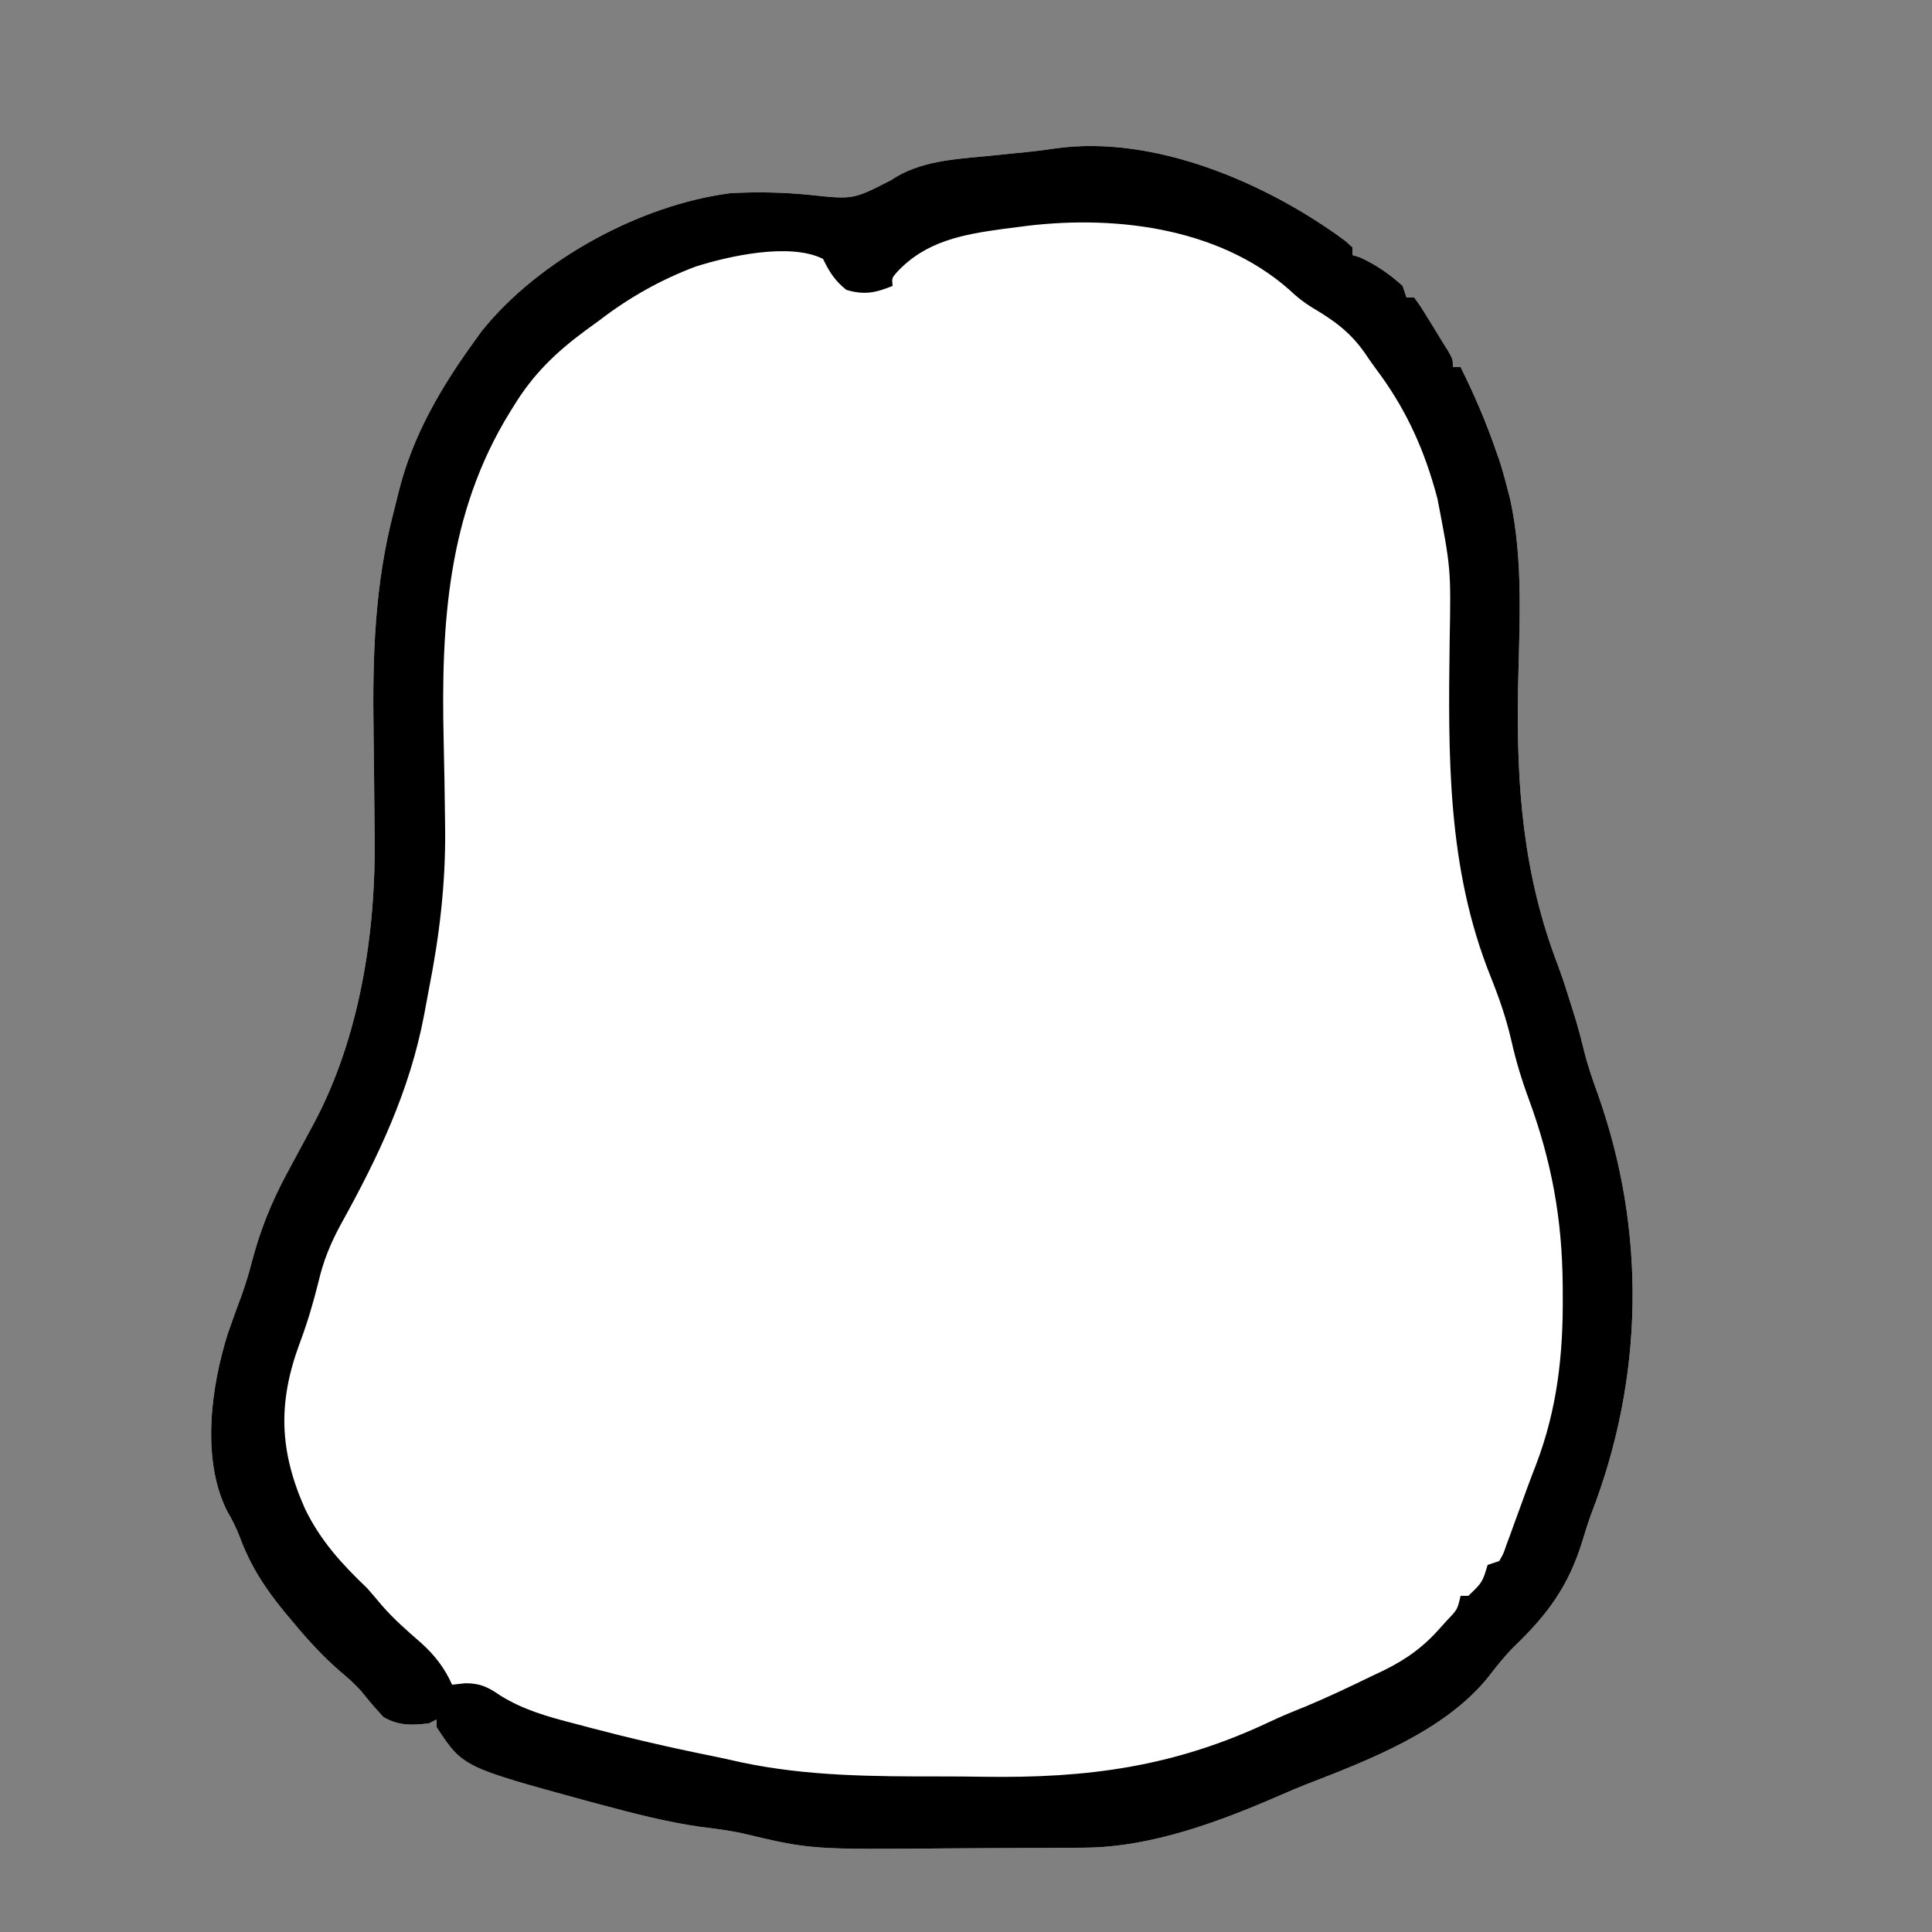 <?xml version="1.0" encoding="UTF-8"?>
<svg version="1.1" xmlns="http://www.w3.org/2000/svg" width="500" height="500">
<rect width="100%" height="100%" fill="#808080" stroke="none"/>
<path d="M0 0 C0.608 0.549 1.217 1.098 1.844 1.664 C1.844 2.324 1.844 2.984 1.844 3.664 C2.504 3.87 3.164 4.077 3.844 4.289 C7.923 6.159 11.534 8.625 14.844 11.664 C15.174 12.654 15.504 13.644 15.844 14.664 C16.504 14.664 17.164 14.664 17.844 14.664 C19.465 16.895 19.465 16.895 21.281 19.852 C21.878 20.814 22.475 21.777 23.09 22.77 C23.669 23.725 24.247 24.68 24.844 25.664 C25.696 27.02 25.696 27.02 26.566 28.402 C27.844 30.664 27.844 30.664 27.844 32.664 C28.504 32.664 29.164 32.664 29.844 32.664 C33.38 39.761 36.455 46.921 39.031 54.414 C39.269 55.078 39.506 55.743 39.75 56.427 C40.548 58.821 41.212 61.221 41.844 63.664 C42.122 64.739 42.401 65.814 42.688 66.922 C46.204 83.133 44.999 99.879 44.707 116.368 C44.285 141.174 46.025 164.019 54.993 187.381 C56.348 191.017 57.511 194.708 58.656 198.414 C59.034 199.626 59.412 200.838 59.801 202.086 C60.518 204.547 61.171 207.027 61.77 209.52 C62.702 213.334 63.975 216.971 65.306 220.662 C77.936 256.168 77.295 294.146 63.736 329.238 C62.84 331.673 62.072 334.12 61.328 336.605 C57.686 348.348 52.299 355.531 43.496 364.003 C41.089 366.422 39.059 369.03 36.969 371.727 C25.655 385.724 6.058 393.203 -10.352 399.547 C-12.488 400.398 -14.604 401.297 -16.711 402.219 C-32.531 409.1 -50.061 415.706 -67.465 415.841 C-68.172 415.848 -68.878 415.854 -69.607 415.861 C-71.936 415.881 -74.265 415.892 -76.594 415.902 C-77.399 415.906 -78.205 415.91 -79.035 415.915 C-83.313 415.936 -87.592 415.95 -91.871 415.959 C-95.366 415.968 -98.861 415.989 -102.355 416.021 C-138.355 416.344 -138.355 416.344 -155.997 412.134 C-159.684 411.331 -163.416 410.887 -167.156 410.414 C-175.792 409.16 -184.176 406.98 -192.594 404.727 C-194.478 404.222 -194.478 404.222 -196.4 403.708 C-228.365 394.968 -228.365 394.968 -235.156 384.664 C-235.156 384.004 -235.156 383.344 -235.156 382.664 C-235.816 382.994 -236.476 383.324 -237.156 383.664 C-241.549 384.191 -245.043 384.322 -248.906 382.039 C-250.962 379.869 -252.852 377.622 -254.719 375.289 C-256.342 373.454 -258.096 371.931 -259.969 370.352 C-264.487 366.475 -268.349 362.234 -272.156 357.664 C-272.998 356.66 -273.84 355.656 -274.707 354.621 C-279.681 348.524 -283.386 342.811 -286.137 335.355 C-287.036 332.982 -288.069 330.972 -289.344 328.789 C-296.143 315.357 -293.538 296.444 -289.156 282.664 C-287.96 279.229 -286.721 275.815 -285.453 272.406 C-284.559 269.827 -283.783 267.364 -283.109 264.734 C-280.944 256.345 -278.024 248.992 -273.906 241.352 C-273.428 240.458 -272.949 239.565 -272.456 238.645 C-270.605 235.203 -268.753 231.762 -266.887 228.329 C-255.043 206.097 -250.838 178.911 -251.203 153.957 C-251.246 150.836 -251.269 147.714 -251.293 144.592 C-251.339 138.809 -251.391 133.027 -251.479 127.245 C-251.77 107.421 -251.233 88.99 -246.156 69.664 C-245.741 68.004 -245.327 66.343 -244.914 64.682 C-241.293 50.243 -233.876 37.638 -225.156 25.664 C-224.358 24.55 -224.358 24.55 -223.543 23.414 C-208.811 4.991 -182.455 -9.338 -159.156 -12.336 C-152.223 -12.721 -145.396 -12.584 -138.492 -11.891 C-127.353 -10.69 -127.353 -10.69 -117.59 -15.695 C-110.162 -20.703 -101.214 -21.127 -92.531 -21.961 C-90.164 -22.202 -87.797 -22.444 -85.43 -22.688 C-83.781 -22.853 -83.781 -22.853 -82.099 -23.021 C-79.775 -23.27 -77.474 -23.556 -75.164 -23.906 C-49.523 -27.569 -20.348 -15.021 0 0 Z " fill="#FFFFFF" transform="translate(348.156,62.336)"/>
<path d="M0 0 C0.608 0.549 1.217 1.098 1.844 1.664 C1.844 2.324 1.844 2.984 1.844 3.664 C2.504 3.87 3.164 4.077 3.844 4.289 C7.923 6.159 11.534 8.625 14.844 11.664 C15.174 12.654 15.504 13.644 15.844 14.664 C16.504 14.664 17.164 14.664 17.844 14.664 C19.465 16.895 19.465 16.895 21.281 19.852 C21.878 20.814 22.475 21.777 23.09 22.77 C23.669 23.725 24.247 24.68 24.844 25.664 C25.696 27.02 25.696 27.02 26.566 28.402 C27.844 30.664 27.844 30.664 27.844 32.664 C28.504 32.664 29.164 32.664 29.844 32.664 C33.38 39.761 36.455 46.921 39.031 54.414 C39.269 55.078 39.506 55.743 39.75 56.427 C40.548 58.821 41.212 61.221 41.844 63.664 C42.122 64.739 42.401 65.814 42.688 66.922 C46.204 83.133 44.999 99.879 44.707 116.368 C44.285 141.174 46.025 164.019 54.993 187.381 C56.348 191.017 57.511 194.708 58.656 198.414 C59.034 199.626 59.412 200.838 59.801 202.086 C60.518 204.547 61.171 207.027 61.77 209.52 C62.702 213.334 63.975 216.971 65.306 220.662 C77.936 256.168 77.295 294.146 63.736 329.238 C62.84 331.673 62.072 334.12 61.328 336.605 C57.686 348.348 52.299 355.531 43.496 364.003 C41.089 366.422 39.059 369.03 36.969 371.727 C25.655 385.724 6.058 393.203 -10.352 399.547 C-12.488 400.398 -14.604 401.297 -16.711 402.219 C-32.531 409.1 -50.061 415.706 -67.465 415.841 C-68.172 415.848 -68.878 415.854 -69.607 415.861 C-71.936 415.881 -74.265 415.892 -76.594 415.902 C-77.399 415.906 -78.205 415.91 -79.035 415.915 C-83.313 415.936 -87.592 415.95 -91.871 415.959 C-95.366 415.968 -98.861 415.989 -102.355 416.021 C-138.355 416.344 -138.355 416.344 -155.997 412.134 C-159.684 411.331 -163.416 410.887 -167.156 410.414 C-175.792 409.16 -184.176 406.98 -192.594 404.727 C-194.478 404.222 -194.478 404.222 -196.4 403.708 C-228.365 394.968 -228.365 394.968 -235.156 384.664 C-235.156 384.004 -235.156 383.344 -235.156 382.664 C-235.816 382.994 -236.476 383.324 -237.156 383.664 C-241.549 384.191 -245.043 384.322 -248.906 382.039 C-250.962 379.869 -252.852 377.622 -254.719 375.289 C-256.342 373.454 -258.096 371.931 -259.969 370.352 C-264.487 366.475 -268.349 362.234 -272.156 357.664 C-272.998 356.66 -273.84 355.656 -274.707 354.621 C-279.681 348.524 -283.386 342.811 -286.137 335.355 C-287.036 332.982 -288.069 330.972 -289.344 328.789 C-296.143 315.357 -293.538 296.444 -289.156 282.664 C-287.96 279.229 -286.721 275.815 -285.453 272.406 C-284.559 269.827 -283.783 267.364 -283.109 264.734 C-280.944 256.345 -278.024 248.992 -273.906 241.352 C-273.428 240.458 -272.949 239.565 -272.456 238.645 C-270.605 235.203 -268.753 231.762 -266.887 228.329 C-255.043 206.097 -250.838 178.911 -251.203 153.957 C-251.246 150.836 -251.269 147.714 -251.293 144.592 C-251.339 138.809 -251.391 133.027 -251.479 127.245 C-251.77 107.421 -251.233 88.99 -246.156 69.664 C-245.741 68.004 -245.327 66.343 -244.914 64.682 C-241.293 50.243 -233.876 37.638 -225.156 25.664 C-224.358 24.55 -224.358 24.55 -223.543 23.414 C-208.811 4.991 -182.455 -9.338 -159.156 -12.336 C-152.223 -12.721 -145.396 -12.584 -138.492 -11.891 C-127.353 -10.69 -127.353 -10.69 -117.59 -15.695 C-110.162 -20.703 -101.214 -21.127 -92.531 -21.961 C-90.164 -22.202 -87.797 -22.444 -85.43 -22.688 C-83.781 -22.853 -83.781 -22.853 -82.099 -23.021 C-79.775 -23.27 -77.474 -23.556 -75.164 -23.906 C-49.523 -27.569 -20.348 -15.021 0 0 Z M-84.656 -3.586 C-86.518 -3.35 -86.518 -3.35 -88.418 -3.109 C-98.989 -1.661 -108.517 0.039 -116.012 8.078 C-117.351 9.608 -117.351 9.608 -117.156 11.664 C-121.584 13.456 -124.536 14.07 -129.156 12.664 C-132.086 10.304 -133.543 8.006 -135.156 4.664 C-143.754 0.365 -159.637 3.955 -168.156 6.664 C-177.265 10.099 -185.442 14.725 -193.156 20.664 C-194.303 21.498 -195.45 22.332 -196.598 23.164 C-204.262 28.822 -210.129 34.449 -215.156 42.664 C-215.499 43.215 -215.841 43.766 -216.194 44.333 C-232.444 70.664 -234.03 99.419 -233.335 129.448 C-233.175 136.418 -233.051 143.388 -232.977 150.359 C-232.968 151.106 -232.96 151.853 -232.952 152.623 C-232.836 166.594 -234.448 179.952 -237.156 193.664 C-237.576 195.916 -237.996 198.169 -238.414 200.422 C-242.138 220.01 -250.286 237.093 -259.906 254.445 C-262.571 259.357 -264.471 263.922 -265.719 269.352 C-267.088 274.846 -268.643 280.125 -270.642 285.424 C-276.291 300.731 -275.868 313.207 -269.207 328.17 C-265.177 336.433 -259.745 342.381 -253.156 348.664 C-251.908 350.085 -250.676 351.52 -249.469 352.977 C-246.331 356.622 -242.797 359.697 -239.172 362.848 C-235.654 366.017 -233.077 369.342 -231.156 373.664 C-230.042 373.54 -228.929 373.417 -227.781 373.289 C-223.893 373.273 -221.902 374.249 -218.723 376.434 C-212.637 380.226 -206.371 381.949 -199.469 383.727 C-198.194 384.065 -196.92 384.404 -195.607 384.753 C-185.145 387.512 -174.637 389.955 -164.029 392.076 C-161.484 392.597 -158.952 393.159 -156.418 393.732 C-139.11 397.413 -121.764 397.414 -104.152 397.405 C-100.661 397.405 -97.172 397.433 -93.682 397.487 C-66.696 397.903 -44.214 394.936 -19.48 383.23 C-16.528 381.839 -13.567 380.609 -10.531 379.414 C-4.535 376.916 1.315 374.127 7.156 371.289 C8.1 370.843 9.044 370.396 10.016 369.937 C16.026 366.972 20.447 363.715 24.844 358.664 C25.348 358.104 25.852 357.543 26.372 356.966 C29.024 354.214 29.024 354.214 29.844 350.664 C30.504 350.664 31.164 350.664 31.844 350.664 C35.48 347.184 35.48 347.184 36.844 342.664 C37.834 342.334 38.824 342.004 39.844 341.664 C40.923 339.799 40.923 339.799 41.711 337.465 C42.037 336.592 42.363 335.72 42.698 334.821 C43.035 333.882 43.372 332.944 43.719 331.977 C44.07 331.019 44.422 330.062 44.784 329.075 C45.488 327.153 46.188 325.228 46.883 323.302 C47.687 321.096 48.516 318.905 49.371 316.719 C54.877 302.293 56.409 288.201 56.281 272.914 C56.278 272.127 56.275 271.34 56.271 270.53 C56.163 253.166 53.408 238.175 47.407 221.87 C45.582 216.909 44.13 212.071 42.969 206.914 C41.63 201.109 39.777 195.795 37.56 190.267 C26.329 162.196 26.627 133.259 27.015 103.485 C27.353 84.858 27.353 84.858 23.844 66.664 C23.476 65.335 23.476 65.335 23.102 63.979 C19.793 52.522 15.161 42.73 7.996 33.209 C6.969 31.832 5.998 30.412 5.035 28.988 C1.277 23.626 -2.922 20.586 -8.543 17.277 C-10.814 15.875 -12.556 14.499 -14.469 12.664 C-33.251 -3.919 -61.118 -6.861 -84.656 -3.586 Z " fill="#000000" transform="translate(348.156,62.336)"/>
</svg>
